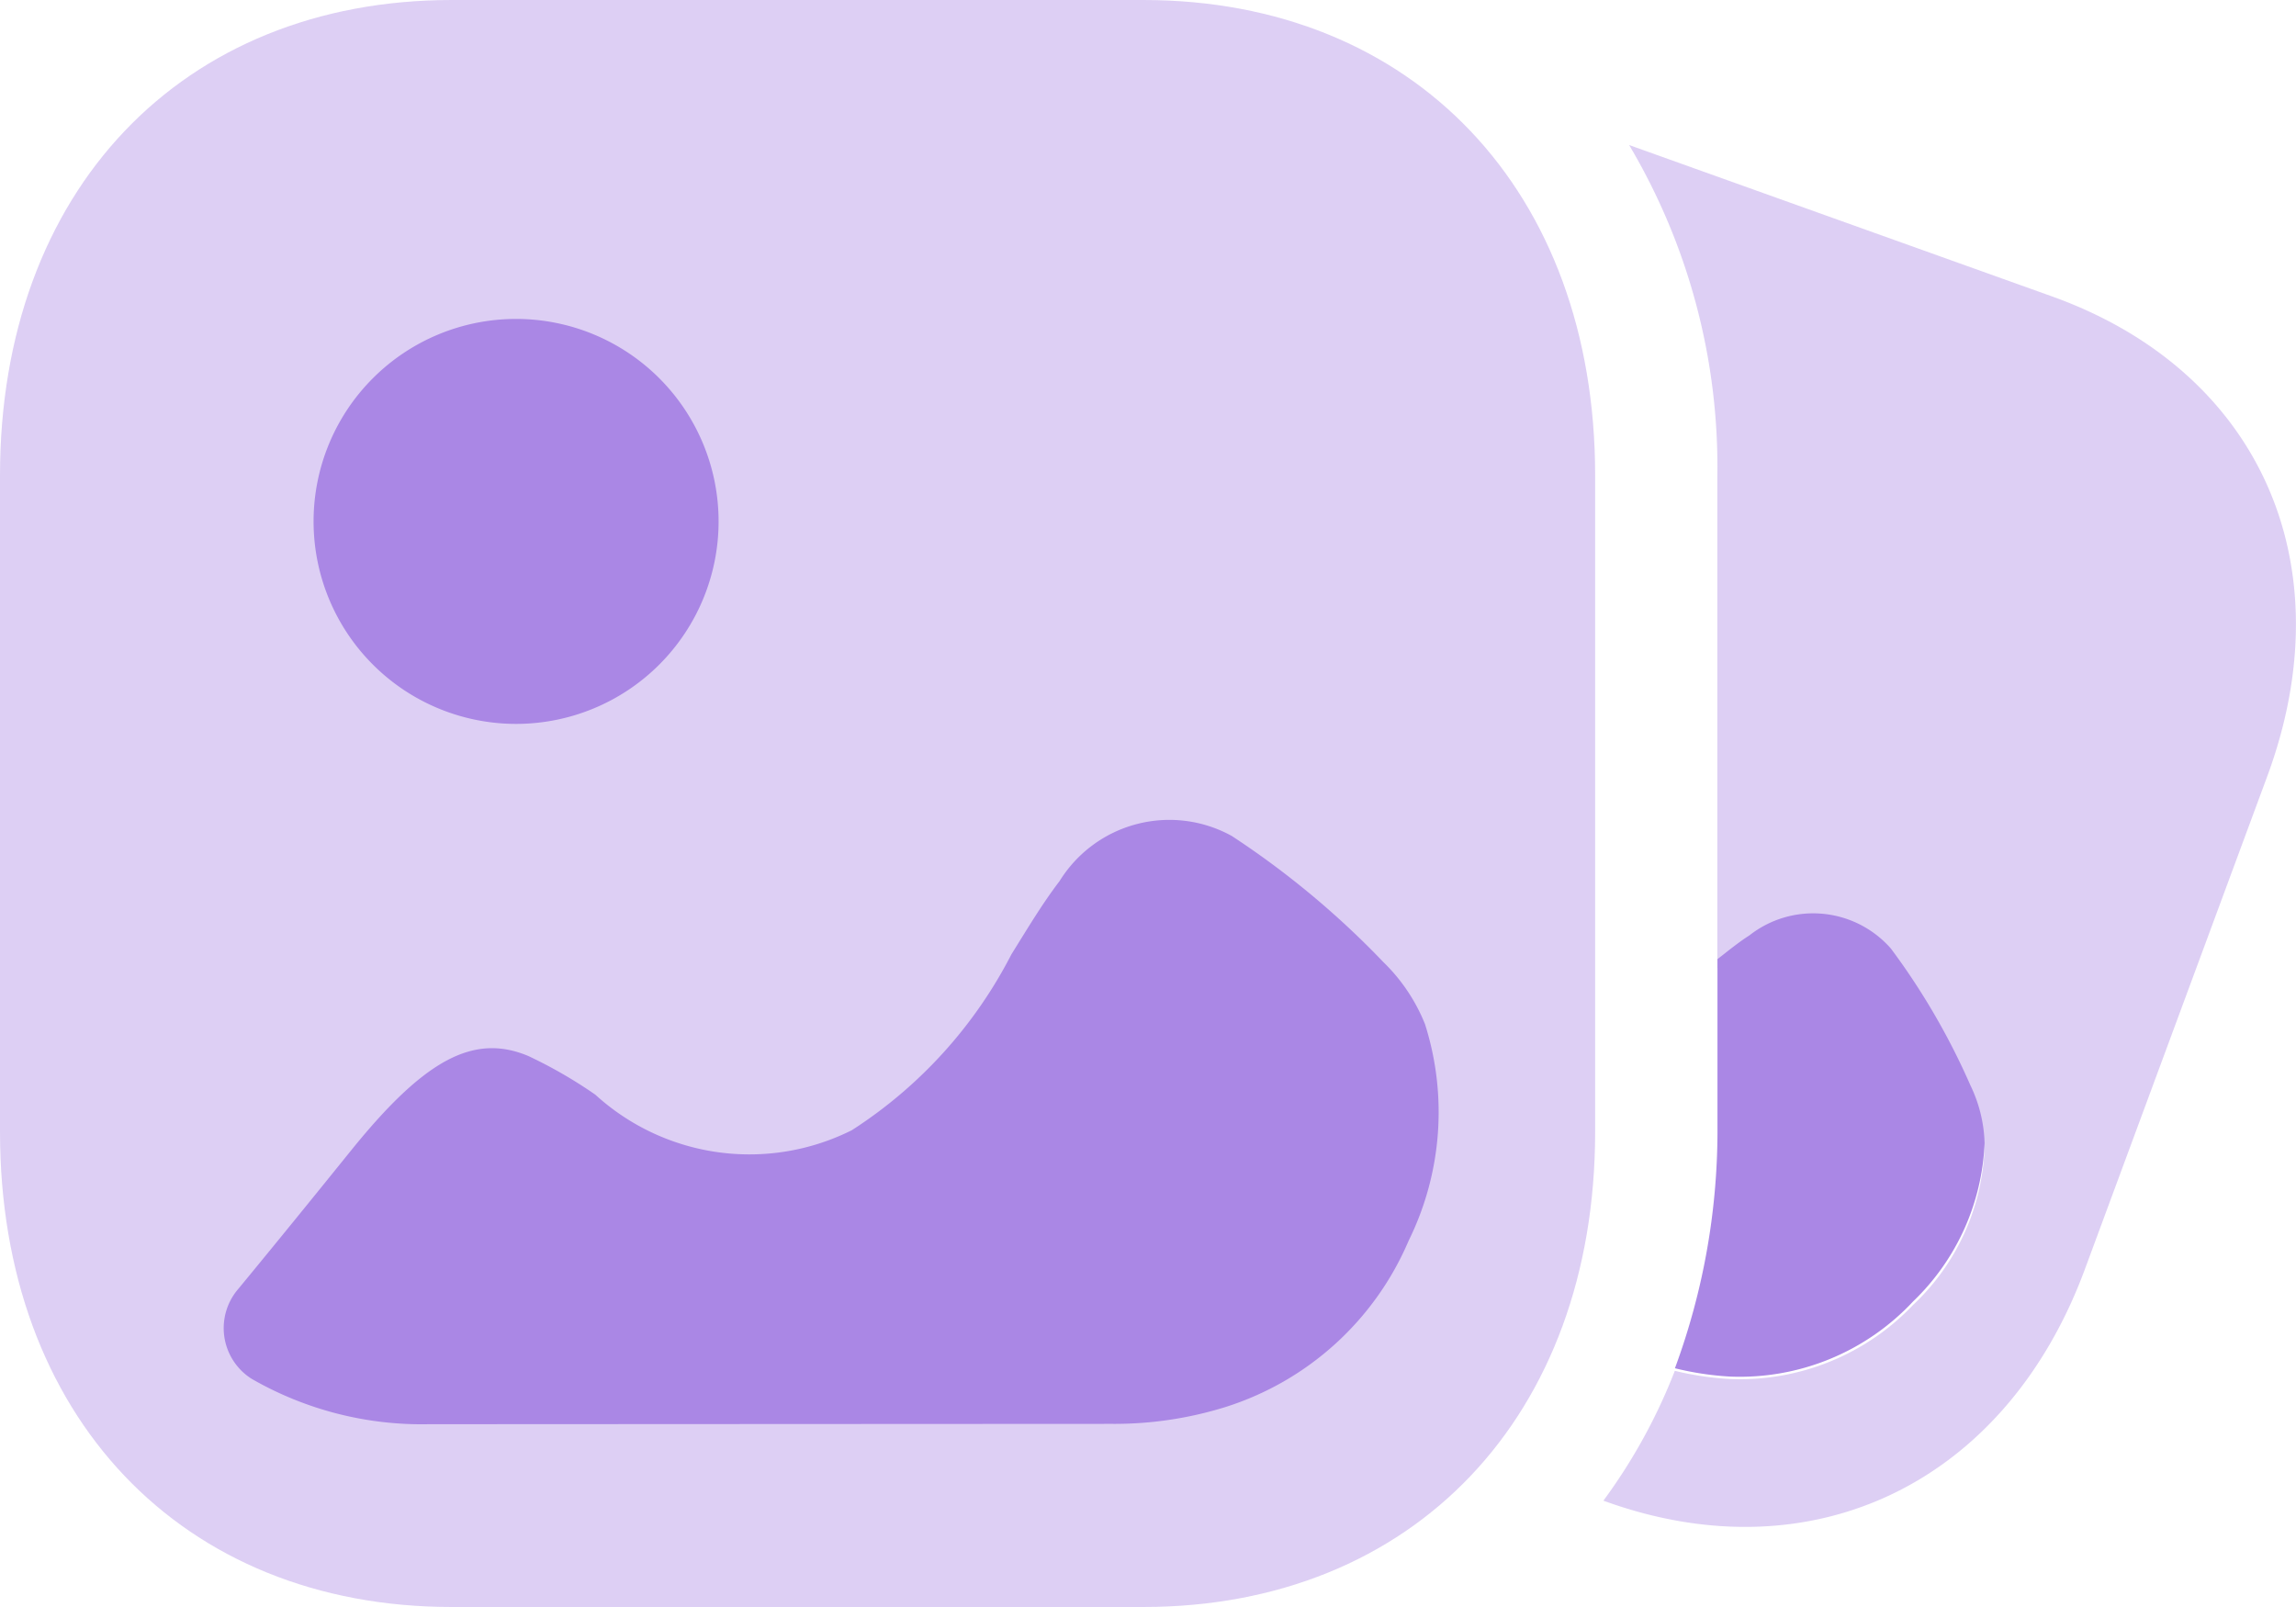 <svg xmlns="http://www.w3.org/2000/svg" width="40" height="28" viewBox="0 0 40 28">
  <g id="Group_1650" data-name="Group 1650" transform="translate(-168 -255)">
    <g id="Group_1360" data-name="Group 1360" transform="translate(-94 169)">
      <g id="Group_1358" data-name="Group 1358" transform="translate(262 86)">
        <path id="Fill_1" data-name="Fill 1" d="M281.916,114H269.873c-4.709,0-7.873-3.328-7.873-8.282V94.284c0-4.955,3.164-8.284,7.873-8.284h12.044c4.709,0,7.873,3.329,7.873,8.284v11.435c0,4.953-3.164,8.281-7.874,8.281" transform="translate(-262 -86)" fill="#aa87e5" opacity="0.4" style="isolation: isolate"/>
        <path id="Combined_Shape" data-name="Combined Shape" d="M268.744,109.448a5.94,5.94,0,0,1-3.09-.792,1.045,1.045,0,0,1-.322-1.442.989.989,0,0,1,.088-.119c.667-.809,1.326-1.621,1.987-2.44,1.266-1.562,2.118-2.021,3.068-1.623a8.028,8.028,0,0,1,1.168.674,3.985,3.985,0,0,0,4.47.619,7.974,7.974,0,0,0,2.779-3.063c.275-.441.537-.882.84-1.278a2.249,2.249,0,0,1,3-.785,15.114,15.114,0,0,1,2.643,2.2,3.117,3.117,0,0,1,.723,1.079,5.062,5.062,0,0,1-.284,3.77,5.159,5.159,0,0,1-3.19,2.9,6.5,6.5,0,0,1-1.987.294Zm-2.009-15.73a3.528,3.528,0,1,1,3.532,3.528A3.528,3.528,0,0,1,266.735,93.718Z" transform="translate(-261.272 -84.633)" fill="#aa87e5"/>
      </g>
      <g id="Group_1359" data-name="Group 1359" transform="translate(289.938 88.527)">
        <path id="Path_2441" data-name="Path 2441" d="M289.914,90.417l-7.366-2.637a10.986,10.986,0,0,1,1.537,5.779v8.564c.183-.14.365-.288.555-.406a1.821,1.821,0,0,1,2.467.225,11.886,11.886,0,0,1,1.384,2.343,2.4,2.4,0,0,1,.248.993,3.963,3.963,0,0,1-1.245,2.713,4.162,4.162,0,0,1-3.193,1.289,5.253,5.253,0,0,1-.957-.142A9.765,9.765,0,0,1,282.1,111.4l.041.015c3.618,1.3,6.972-.33,8.346-4.045l3.173-8.577C295.038,95.08,293.531,91.714,289.914,90.417Z" transform="translate(-282.104 -87.78)" fill="#aa87e5" opacity="0.4" style="isolation: isolate"/>
        <path id="Path_2442" data-name="Path 2442" d="M282.979,105.412a5.175,5.175,0,0,0,.957.145,4.128,4.128,0,0,0,3.193-1.31,4.055,4.055,0,0,0,1.245-2.757,2.471,2.471,0,0,0-.248-1.009,12.126,12.126,0,0,0-1.384-2.381,1.8,1.8,0,0,0-2.467-.229c-.19.121-.372.271-.555.413v2.892A11.965,11.965,0,0,1,282.979,105.412Z" transform="translate(-281.737 -84.099)" fill="#aa87e5"/>
      </g>
    </g>
  </g>
</svg>
